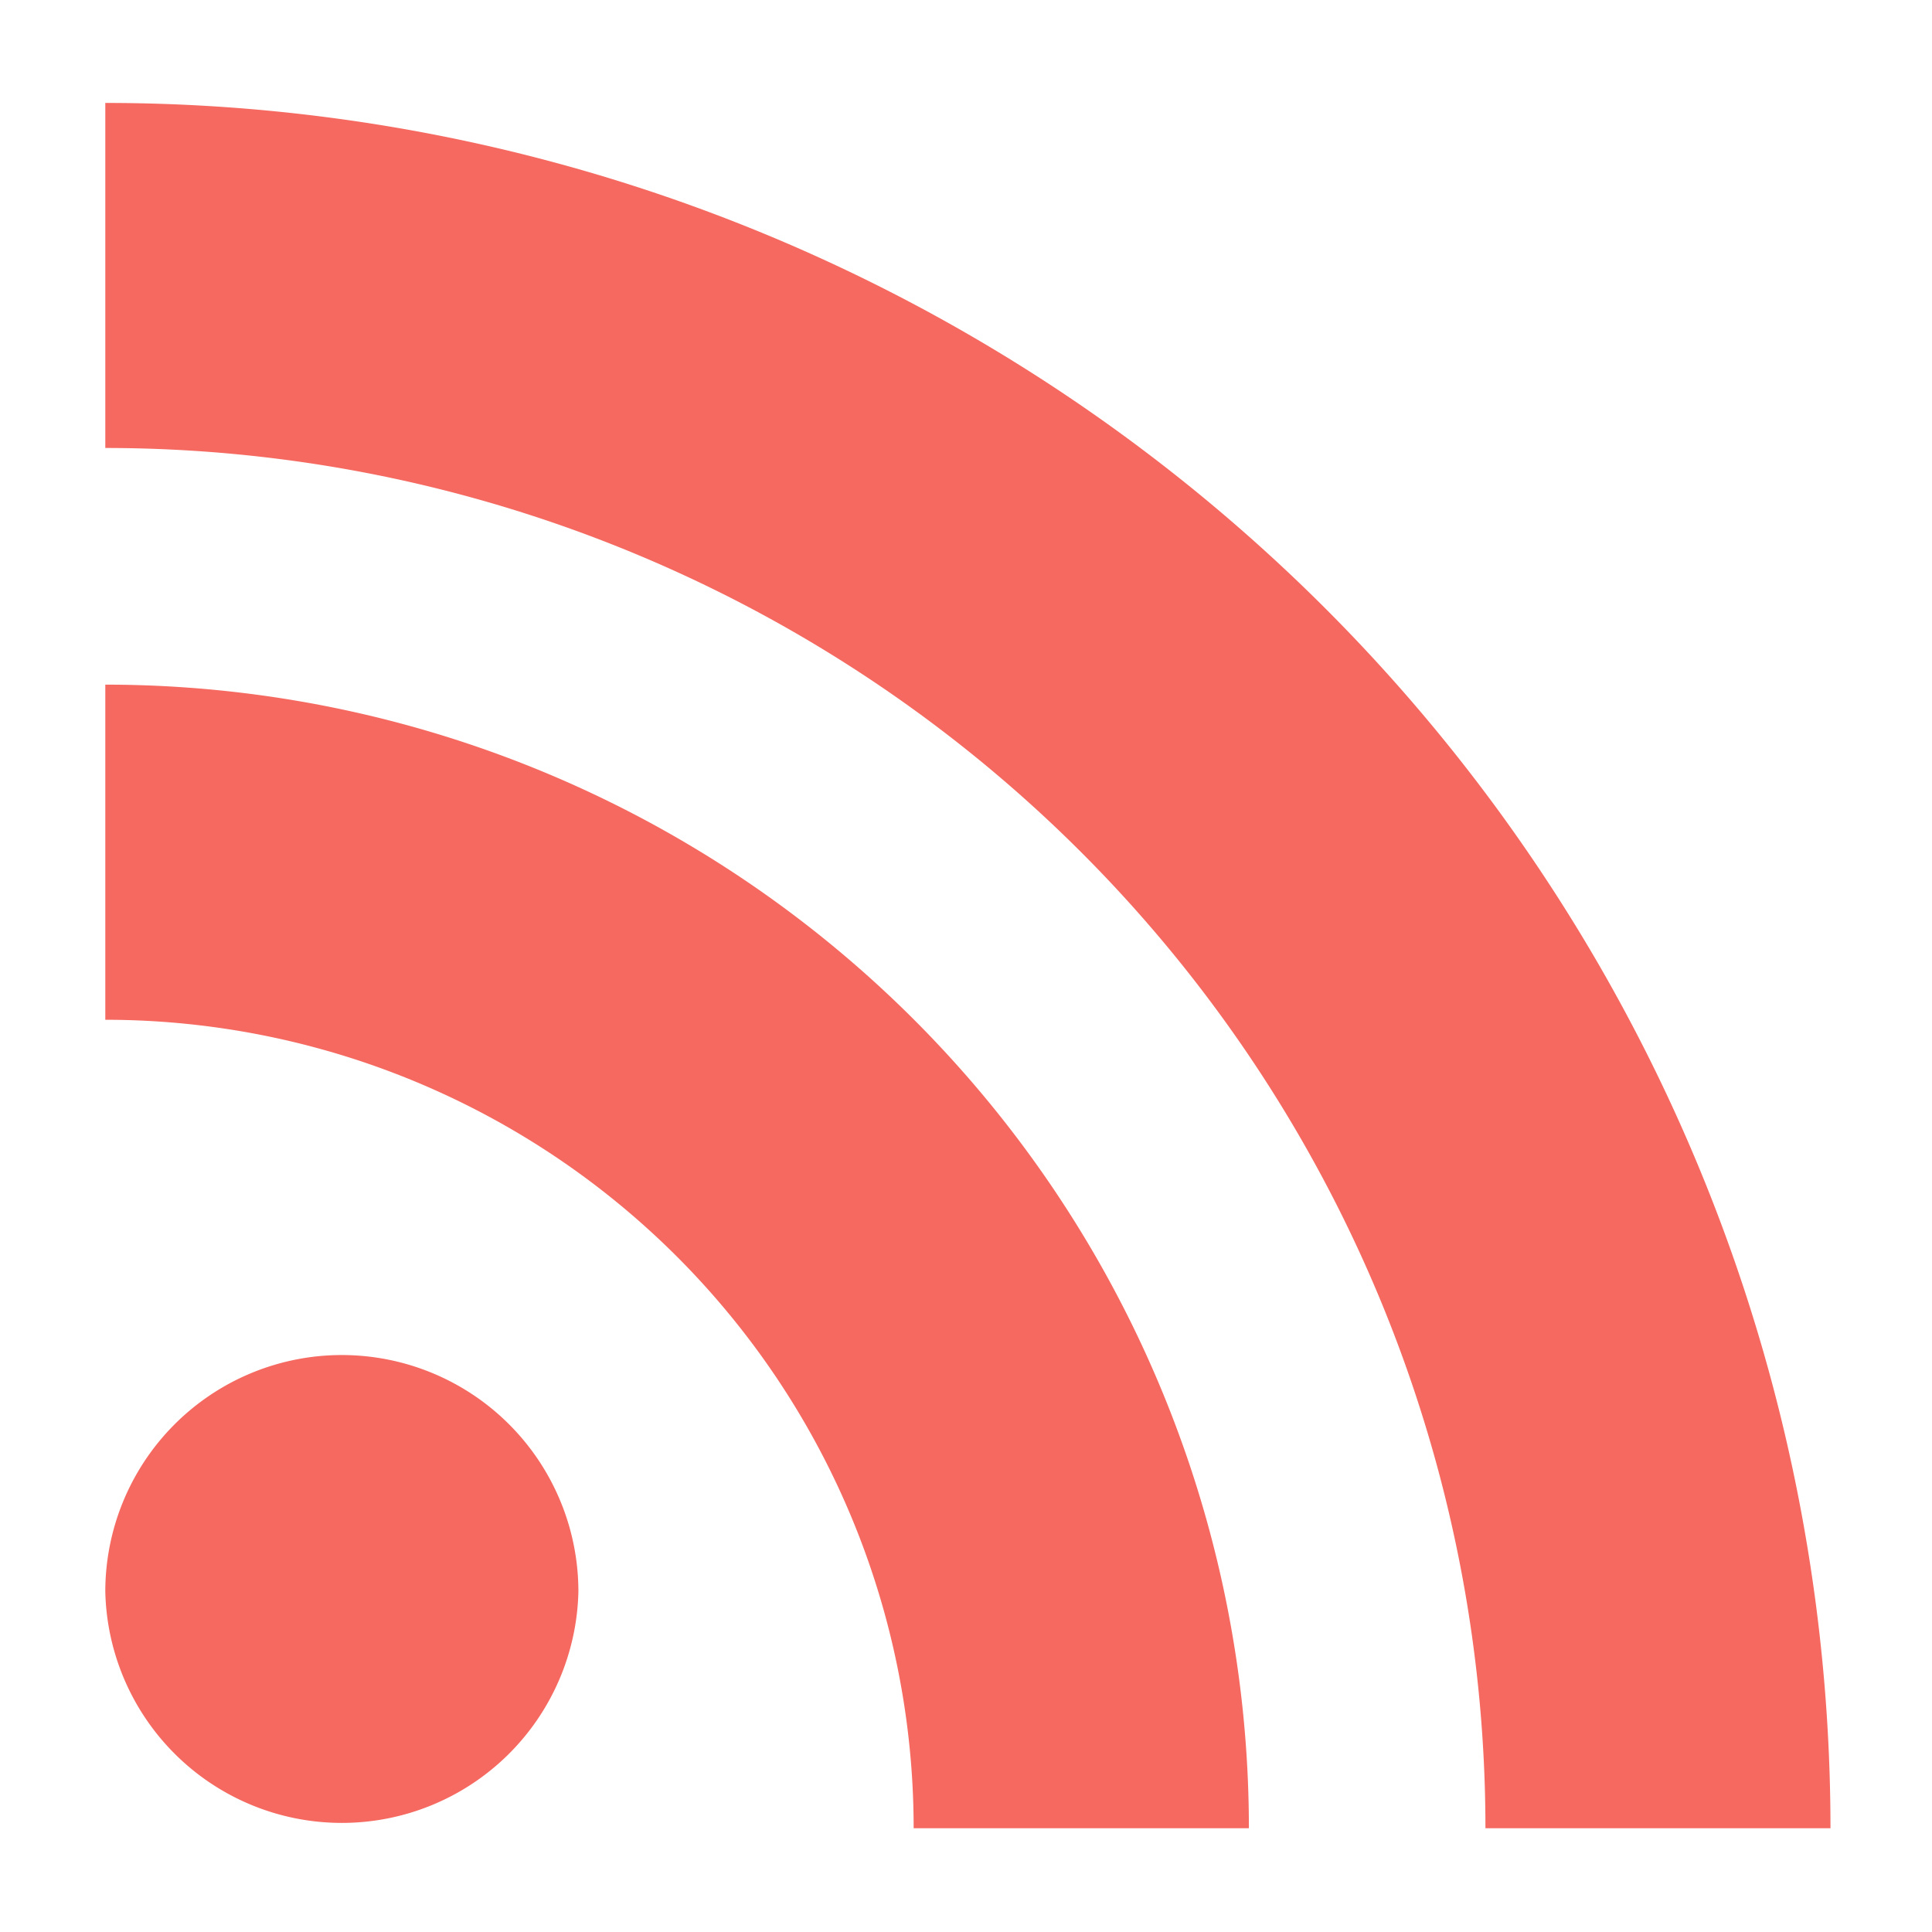<!-- in Delapouite we trust: https://game-icons.net/1x1/delapouite/rss.html -->
<svg xmlns="http://www.w3.org/2000/svg" viewBox="0 0 512 512">
  <style>
    path { fill: #F56960; }
    :root { color-scheme: light dark; }
    @media (prefers-color-scheme: dark) {
      path { fill: #F56960; }
    }
  </style>
  <!-- <path fill="#f00" d="M0 0h512v512H0z" /> -->
  <!-- <rect fill="#c00" witdh="512" height="512" rx="50" ry="50" /> -->
  <path d="M27.906 27.28v91.44a365.765 365.765 0 0 1 365.75 365.78h91.438A457.207 457.207 0 0 0 27.906 27.28zm0 154.157v88.813a214.234 214.234 0 0 1 214.22 214.25h88.843A303.063 303.063 0 0 0 27.905 181.437zM88.75 359.125a62.703 62.703 0 0 0-60.844 62.656 62.703 62.703 0 0 0 125.375 0 62.703 62.703 0 0 0-64.53-62.655z" />
</svg>
